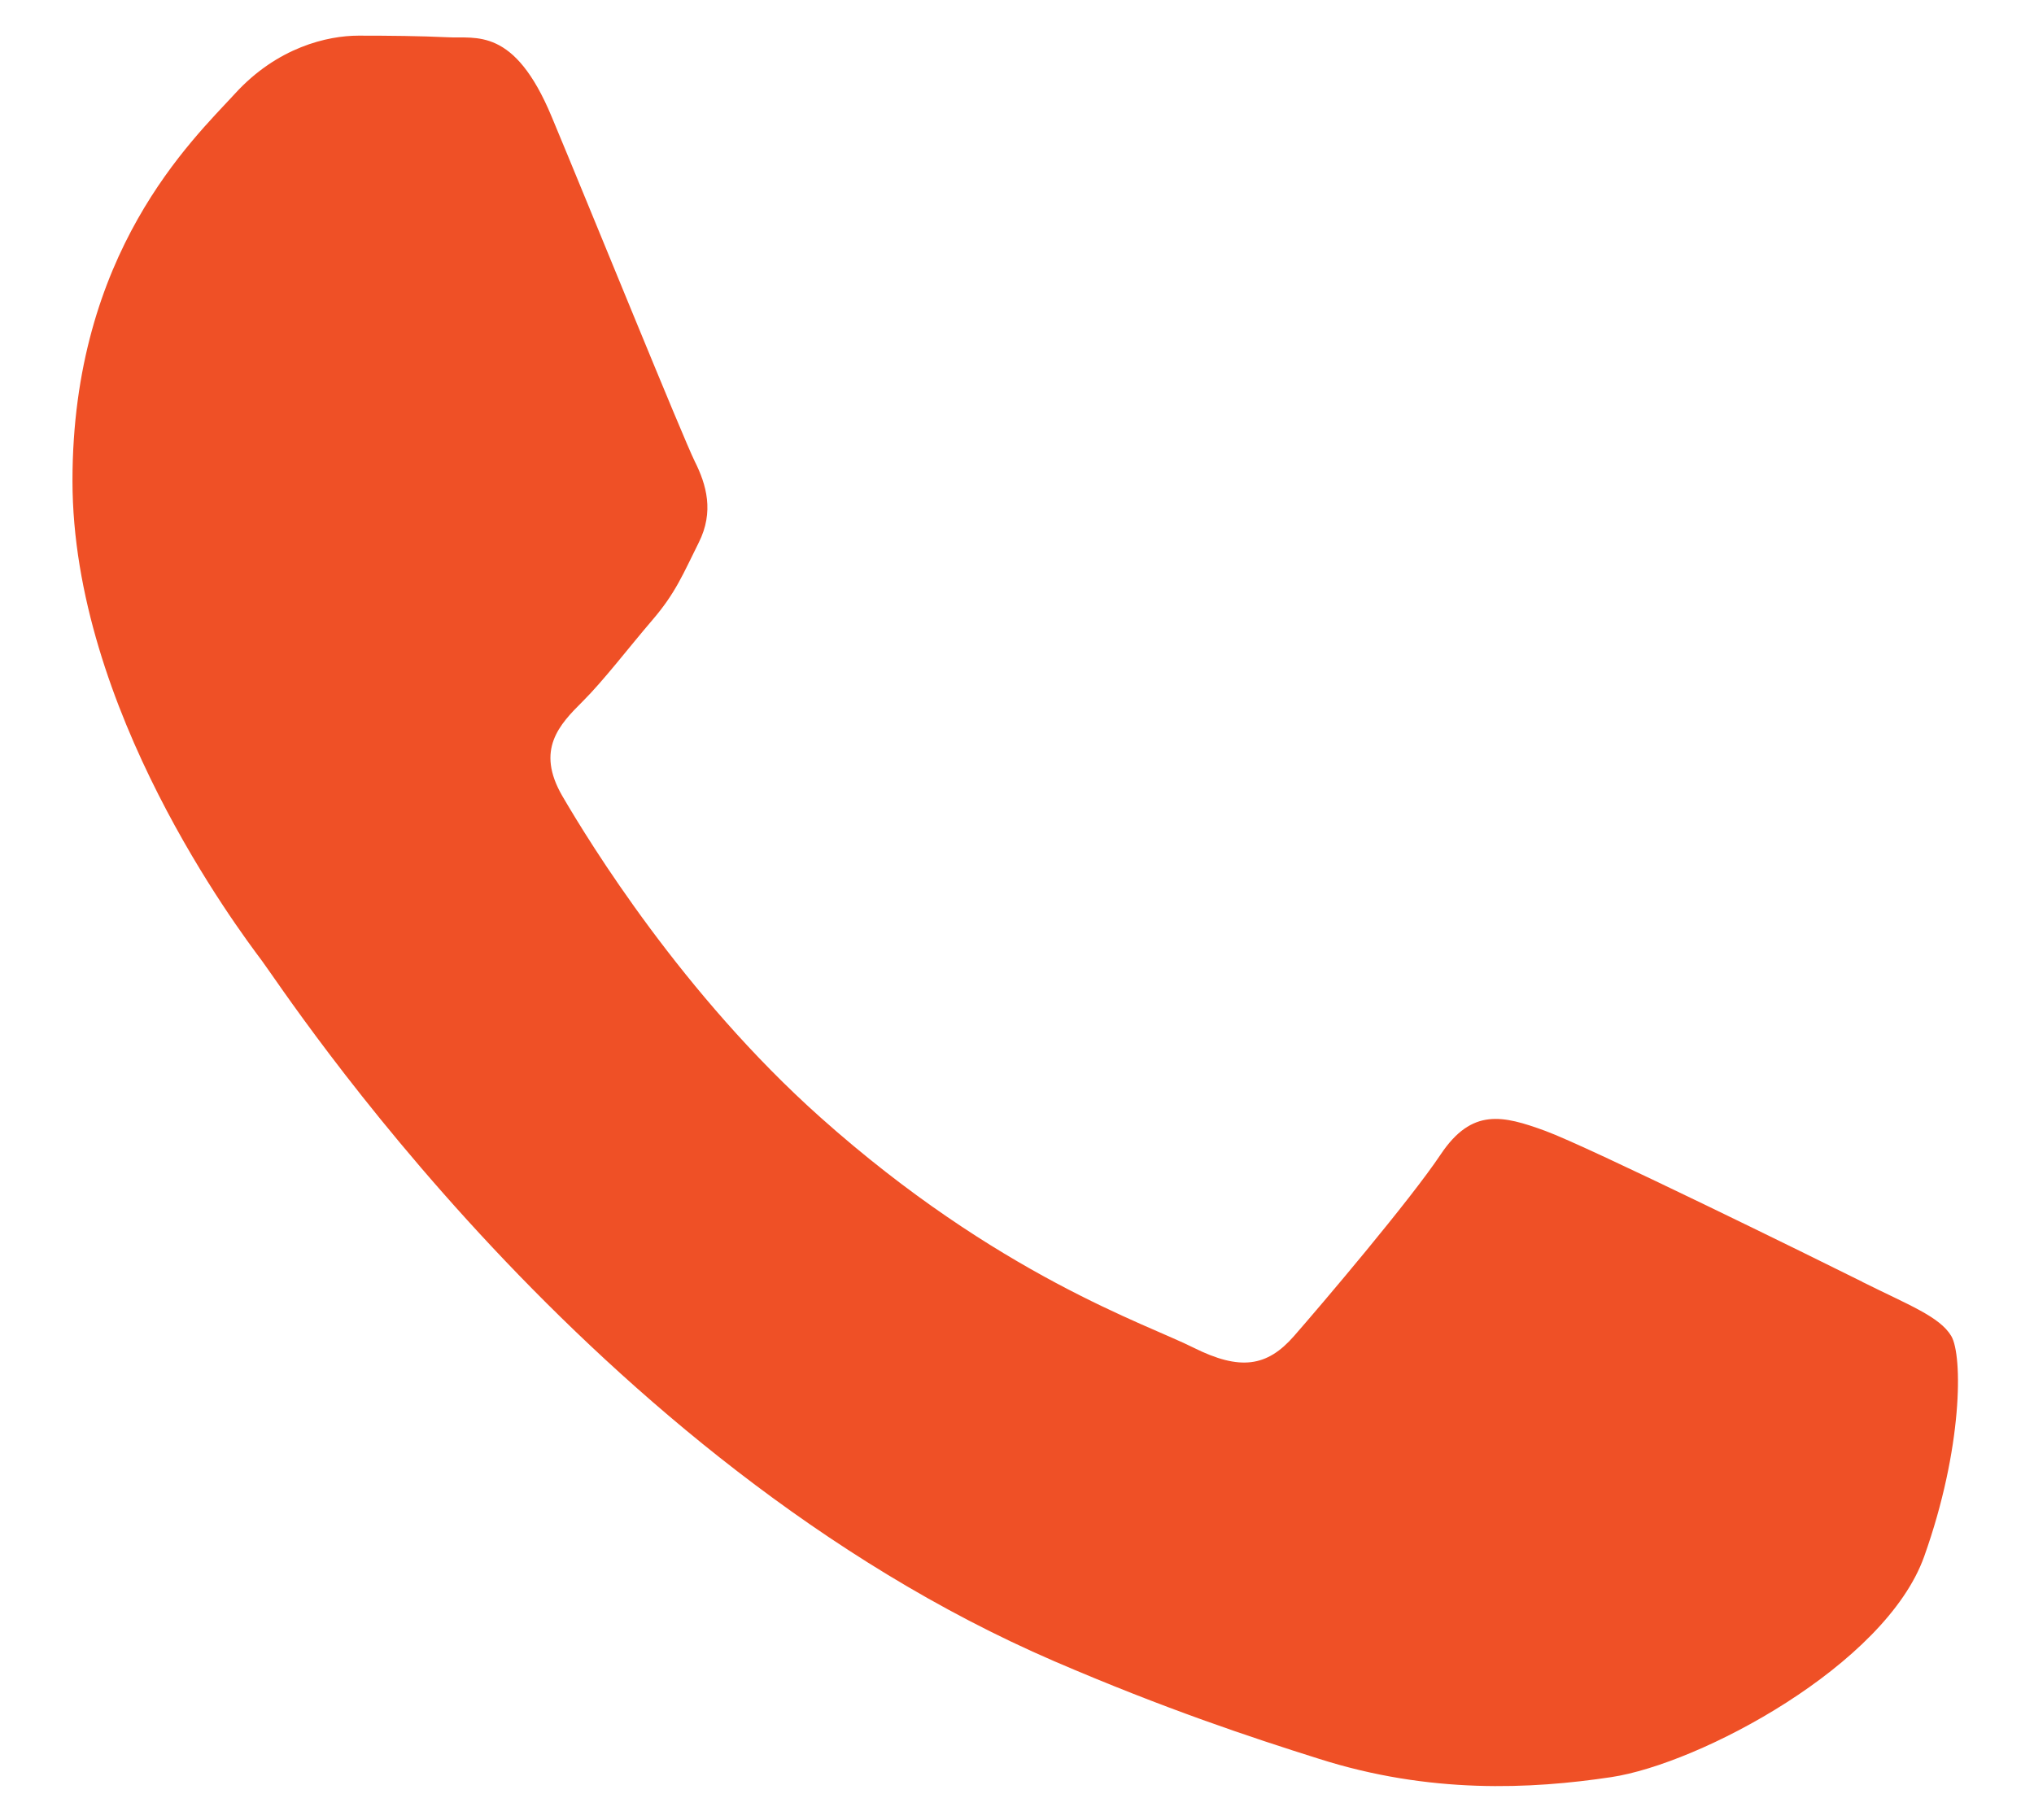 <svg width="19" height="17" viewBox="0 0 19 17" fill="none" xmlns="http://www.w3.org/2000/svg">
<g clip-path="url(#clip0_629_34635)">
<path fill-rule="evenodd" clip-rule="evenodd" d="M17.397 11.974C16.962 11.757 14.832 10.709 14.435 10.564C14.038 10.419 13.75 10.348 13.459 10.782C13.171 11.214 12.341 12.191 12.088 12.48C11.835 12.77 11.582 12.805 11.149 12.589C10.716 12.37 9.319 11.914 7.664 10.438C6.376 9.289 5.506 7.87 5.253 7.436C5.001 7.002 5.226 6.768 5.443 6.552C5.638 6.358 5.876 6.046 6.093 5.793C6.311 5.54 6.382 5.359 6.527 5.069C6.672 4.78 6.599 4.528 6.49 4.31C6.382 4.093 5.516 1.959 5.154 1.092C4.803 0.247 4.445 0.363 4.18 0.348C3.926 0.336 3.638 0.333 3.349 0.333C3.06 0.333 2.59 0.441 2.194 0.876C1.796 1.309 0.677 2.358 0.677 4.491C0.677 6.623 2.229 8.684 2.446 8.974C2.663 9.263 5.501 13.641 9.848 15.518C10.884 15.964 11.69 16.231 12.319 16.429C13.357 16.76 14.302 16.713 15.049 16.601C15.88 16.477 17.613 15.553 17.974 14.54C18.335 13.528 18.335 12.661 18.227 12.48C18.119 12.299 17.83 12.191 17.395 11.974H17.397ZM9.49 22.77H9.484C6.902 22.77 4.367 22.076 2.146 20.76L1.621 20.448L-3.836 21.88L-2.38 16.56L-2.722 16.015C-4.166 13.717 -4.93 11.058 -4.926 8.344C-4.923 0.396 1.543 -6.07 9.496 -6.07C13.346 -6.07 16.965 -4.568 19.686 -1.844C21.029 -0.507 22.093 1.082 22.816 2.833C23.54 4.583 23.91 6.46 23.904 8.354C23.901 16.302 17.435 22.77 9.49 22.77ZM21.757 -3.913C20.151 -5.531 18.239 -6.813 16.133 -7.686C14.027 -8.559 11.768 -9.006 9.488 -9C-0.07 -9 -7.851 -1.22 -7.854 8.343C-7.859 11.386 -7.06 14.376 -5.54 17.012L-8 26L1.193 23.588C3.736 24.974 6.586 25.7 9.482 25.7H9.49C19.048 25.7 26.829 17.919 26.832 8.356C26.839 6.077 26.394 3.819 25.523 1.713C24.652 -0.393 23.372 -2.305 21.757 -3.913Z" fill="#EF5026"/>
</g>
<defs>
<clipPath id="clip0_629_34635">
<rect width="19" height="17" fill="white"/>
</clipPath>
</defs>
</svg>
